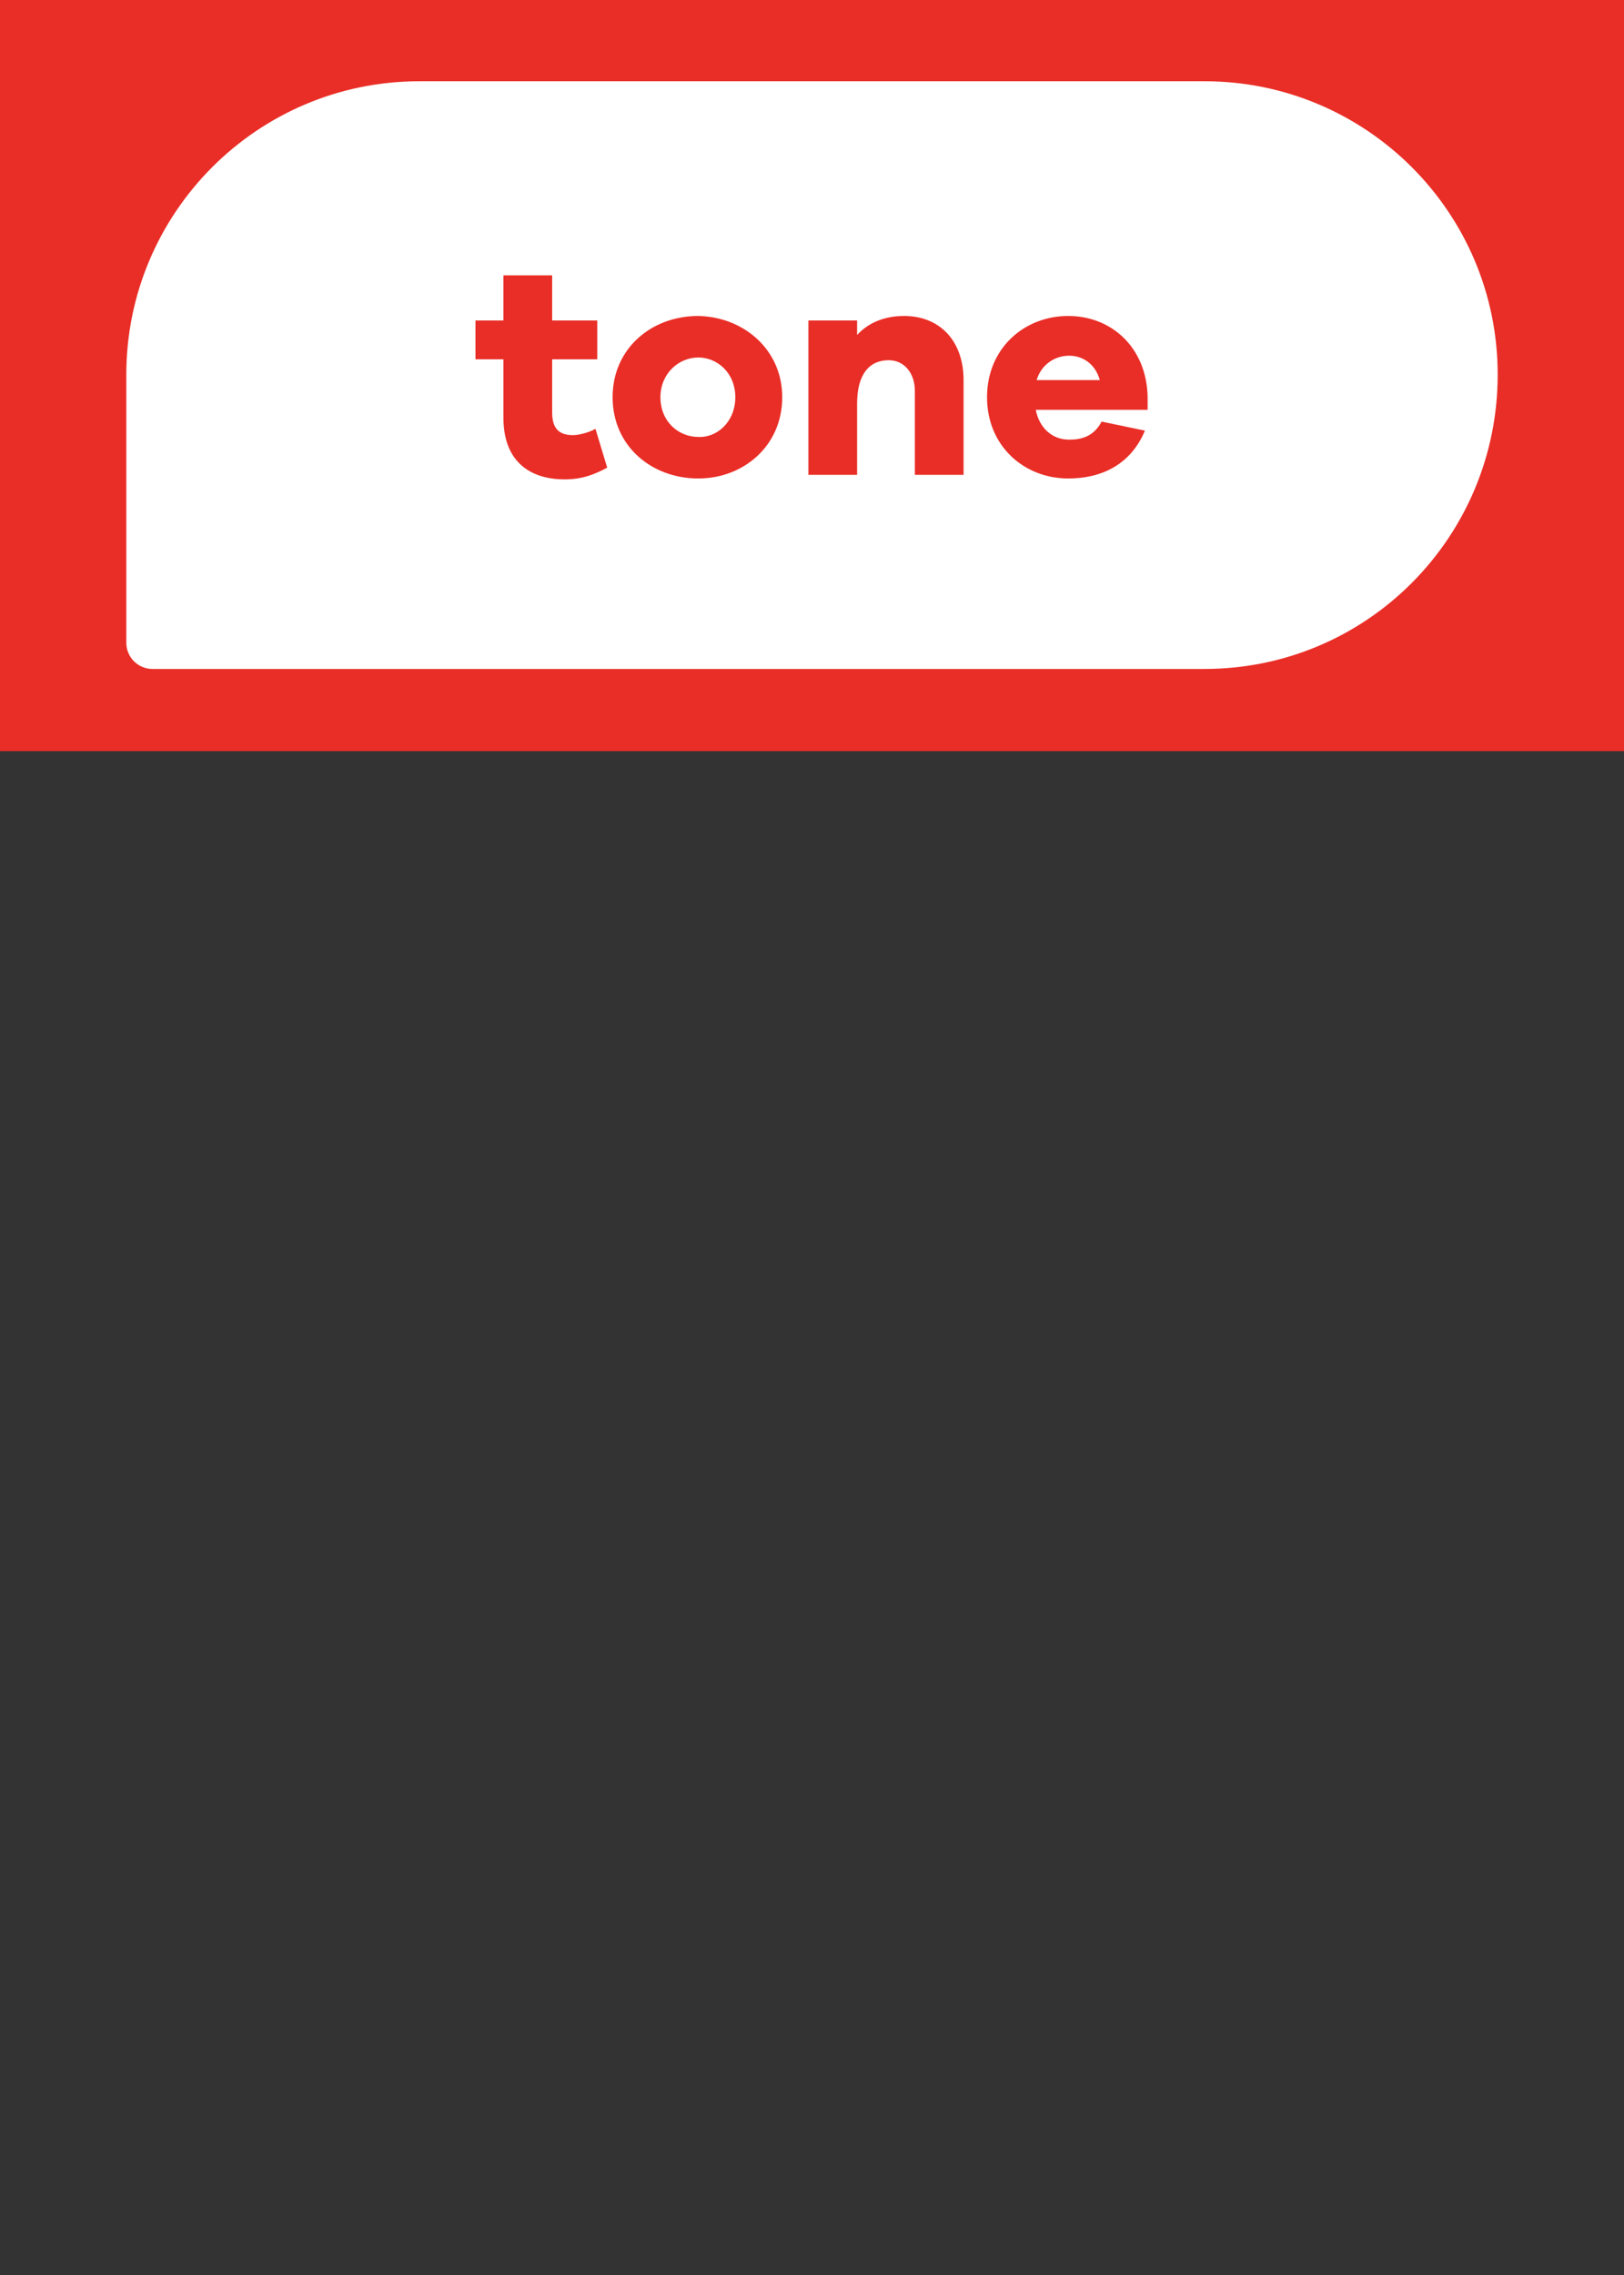 <?xml version="1.0" encoding="utf-8"?>
<!-- Generator: Adobe Illustrator 28.0.0, SVG Export Plug-In . SVG Version: 6.00 Build 0)  -->
<svg version="1.1" id="Layer_1" xmlns="http://www.w3.org/2000/svg" xmlns:xlink="http://www.w3.org/1999/xlink" x="0px" y="0px"
	 viewBox="0 0 180 252" style="enable-background:new 0 0 180 252;" xml:space="preserve">
<rect x="0" y="0" width="180" height="252" fill="#333333" stroke="none"/>
<style type="text/css">
	.st0{fill:#EF7A22;}
	.st1{fill:#FFFFFF;}
	.st2{fill:#B44E79;}
	.st3{fill:#E92E27;}
	.st4{fill:#742449;}
</style>
<g>
	<polygon class="st3" points="154.6,0 139.7,0 112.1,0 111.4,0 89.7,0 47.3,0 34.6,0 12.2,0 -9.1,0 -9.1,83.2 24.9,83.2 67.4,83.2 
		89.7,83.2 132.2,83.2 132.2,83.2 144.9,83.2 167.3,83.2 189.1,83.2 189.1,0 	"/>
</g>
<path class="st1" d="M133.5,74.1H16.9c-1.6,0-2.9-1.3-2.9-2.9V41.5C14,23.6,28.5,9,46.5,9h87C151.4,9,166,23.5,166,41.5
	S151.5,74.1,133.5,74.1"/>
<g>
	<path class="st3" d="M62.6,53.1c-4.2,0-6.8-2.3-6.8-6.8v-6.5h-3.1v-4.3h3.1v-5h5.4v5h5v4.3h-5v5.9c0,1.8,0.8,2.5,2.3,2.5
		c0.7,0,1.8-0.3,2.5-0.7l1.3,4.3C66,52.5,64.6,53.1,62.6,53.1z"/>
	<path class="st3" d="M86.7,44c0,5.4-4.3,9-9.3,9c-5.2,0-9.5-3.6-9.5-9s4.3-9,9.5-9C82.4,35.1,86.7,38.7,86.7,44z M81.5,44
		c0-2.7-2-4.4-4.1-4.4c-2.2,0-4.2,1.8-4.2,4.4c0,2.7,2,4.4,4.2,4.4C79.5,48.5,81.5,46.7,81.5,44z"/>
	<path class="st3" d="M106.8,42.1v10.5h-5.4v-9.3c0-2-1.2-3.4-2.9-3.4c-2.1,0-3.5,1.5-3.5,4.8v7.9h-5.4V35.5H95v1.6
		c1.3-1.4,3.1-2.1,5.2-2.1C104.2,35,106.8,37.8,106.8,42.1z"/>
	<path class="st3" d="M114.8,45.4c0.4,2,1.8,3.3,3.7,3.3c1.3,0,2.7-0.3,3.6-2l4.8,1c-1.5,3.6-4.6,5.3-8.5,5.3c-4.9,0-9-3.6-9-9
		s4.1-9,9-9c4.8,0,8.7,3.5,8.8,9v1.4H114.8z M114.9,42.1h7c-0.5-1.8-1.9-2.7-3.4-2.7C116.9,39.4,115.4,40.4,114.9,42.1z"/>
</g>
</svg>
